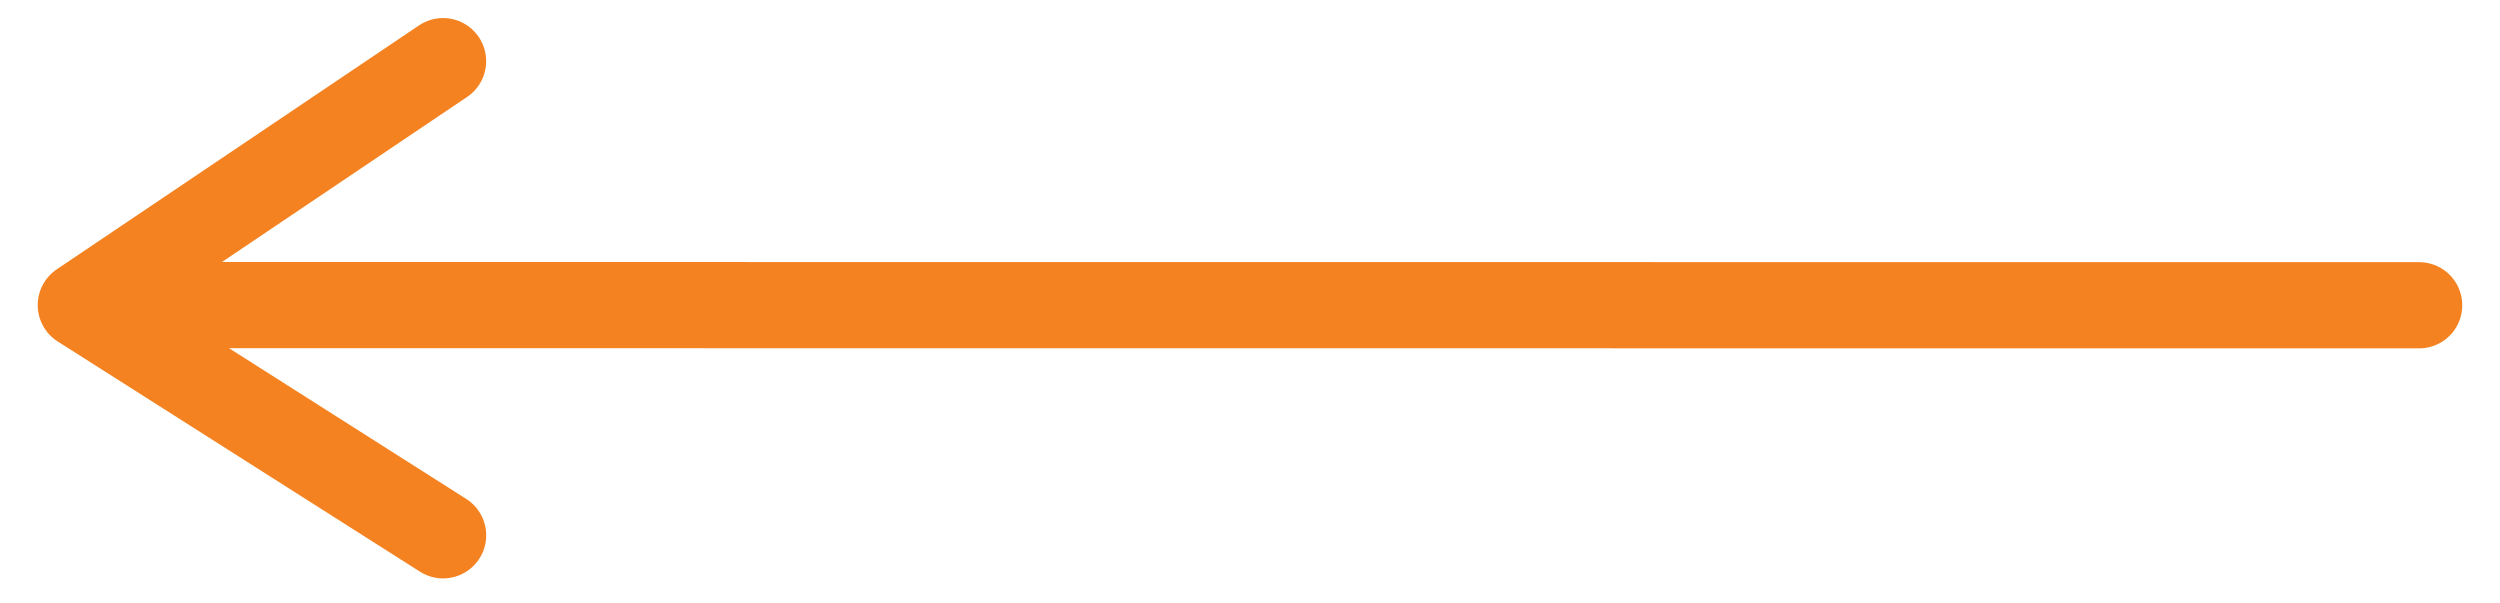 <svg width="58" height="14" viewBox="0 0 58 14" fill="none" xmlns="http://www.w3.org/2000/svg">
<path d="M56.124 7.082L1.875 7.078M1.875 7.078L10.28 12.419M1.875 7.078L10.279 1.419" stroke="#F58220" stroke-width="2" stroke-linecap="round" stroke-linejoin="round"/>
</svg>
